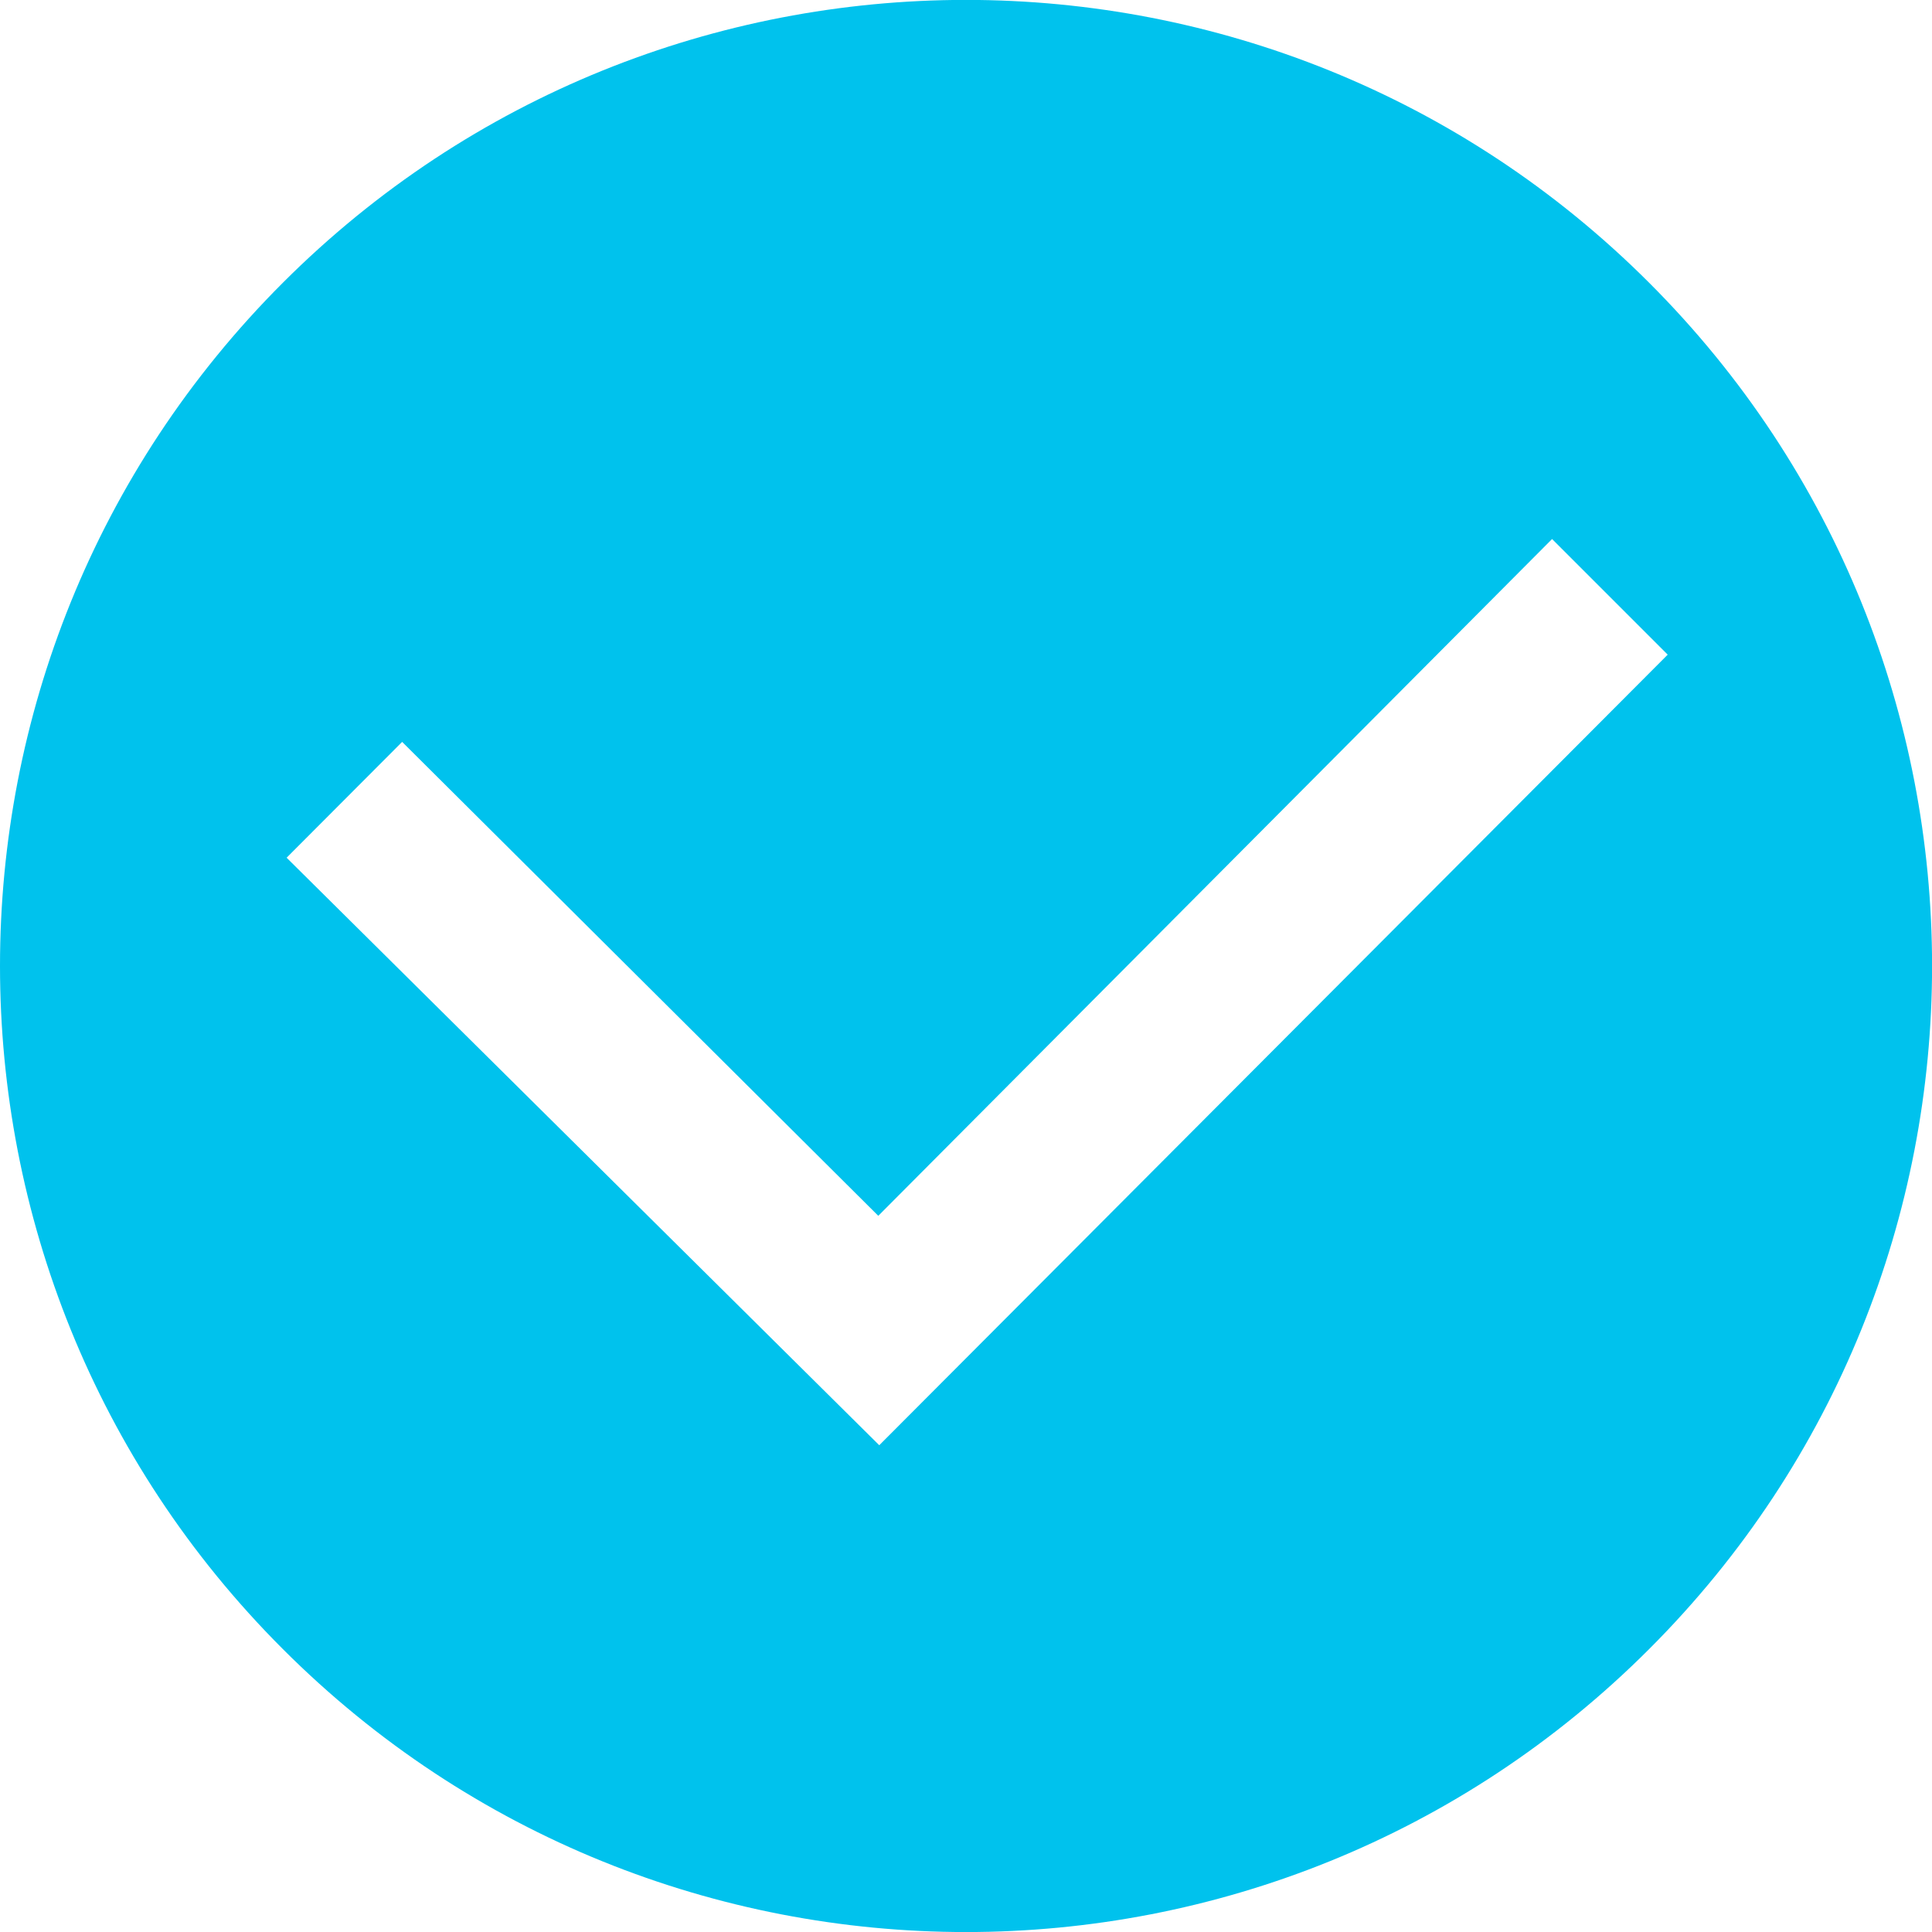 <?xml version="1.0" encoding="utf-8"?>
<!-- Generator: Adobe Illustrator 16.0.0, SVG Export Plug-In . SVG Version: 6.00 Build 0)  -->
<!DOCTYPE svg PUBLIC "-//W3C//DTD SVG 1.1//EN" "http://www.w3.org/Graphics/SVG/1.1/DTD/svg11.dtd">
<svg version="1.1" id="Layer_1" xmlns="http://www.w3.org/2000/svg" xmlns:xlink="http://www.w3.org/1999/xlink" x="0px" y="0px"
	 width="20px" height="20px" viewBox="0.125 0.125 20 20" enable-background="new 0.125 0.125 20 20" xml:space="preserve">
<g id="Document" transform="scale(1 -1)">
	<g id="Spread" transform="translate(0 -20.25)">
		<g id="Layer_1_1_">
			<path marker-end="none" marker-start="none" fill="#00C2ED" d="M3.053,3.054c-3.904,3.902-3.904,10.241,0,14.144
				c3.903,3.904,10.241,3.904,14.144,0c3.905-3.903,3.905-10.241,0-14.144C13.294-0.852,6.956-0.852,3.053,3.054z M9.227,5.164
				l8.162,8.184l-1.197,1.197L9.217,7.539l-4.929,4.906l-1.196-1.199L9.227,5.164z"/>
		</g>
	</g>
</g>
</svg>
